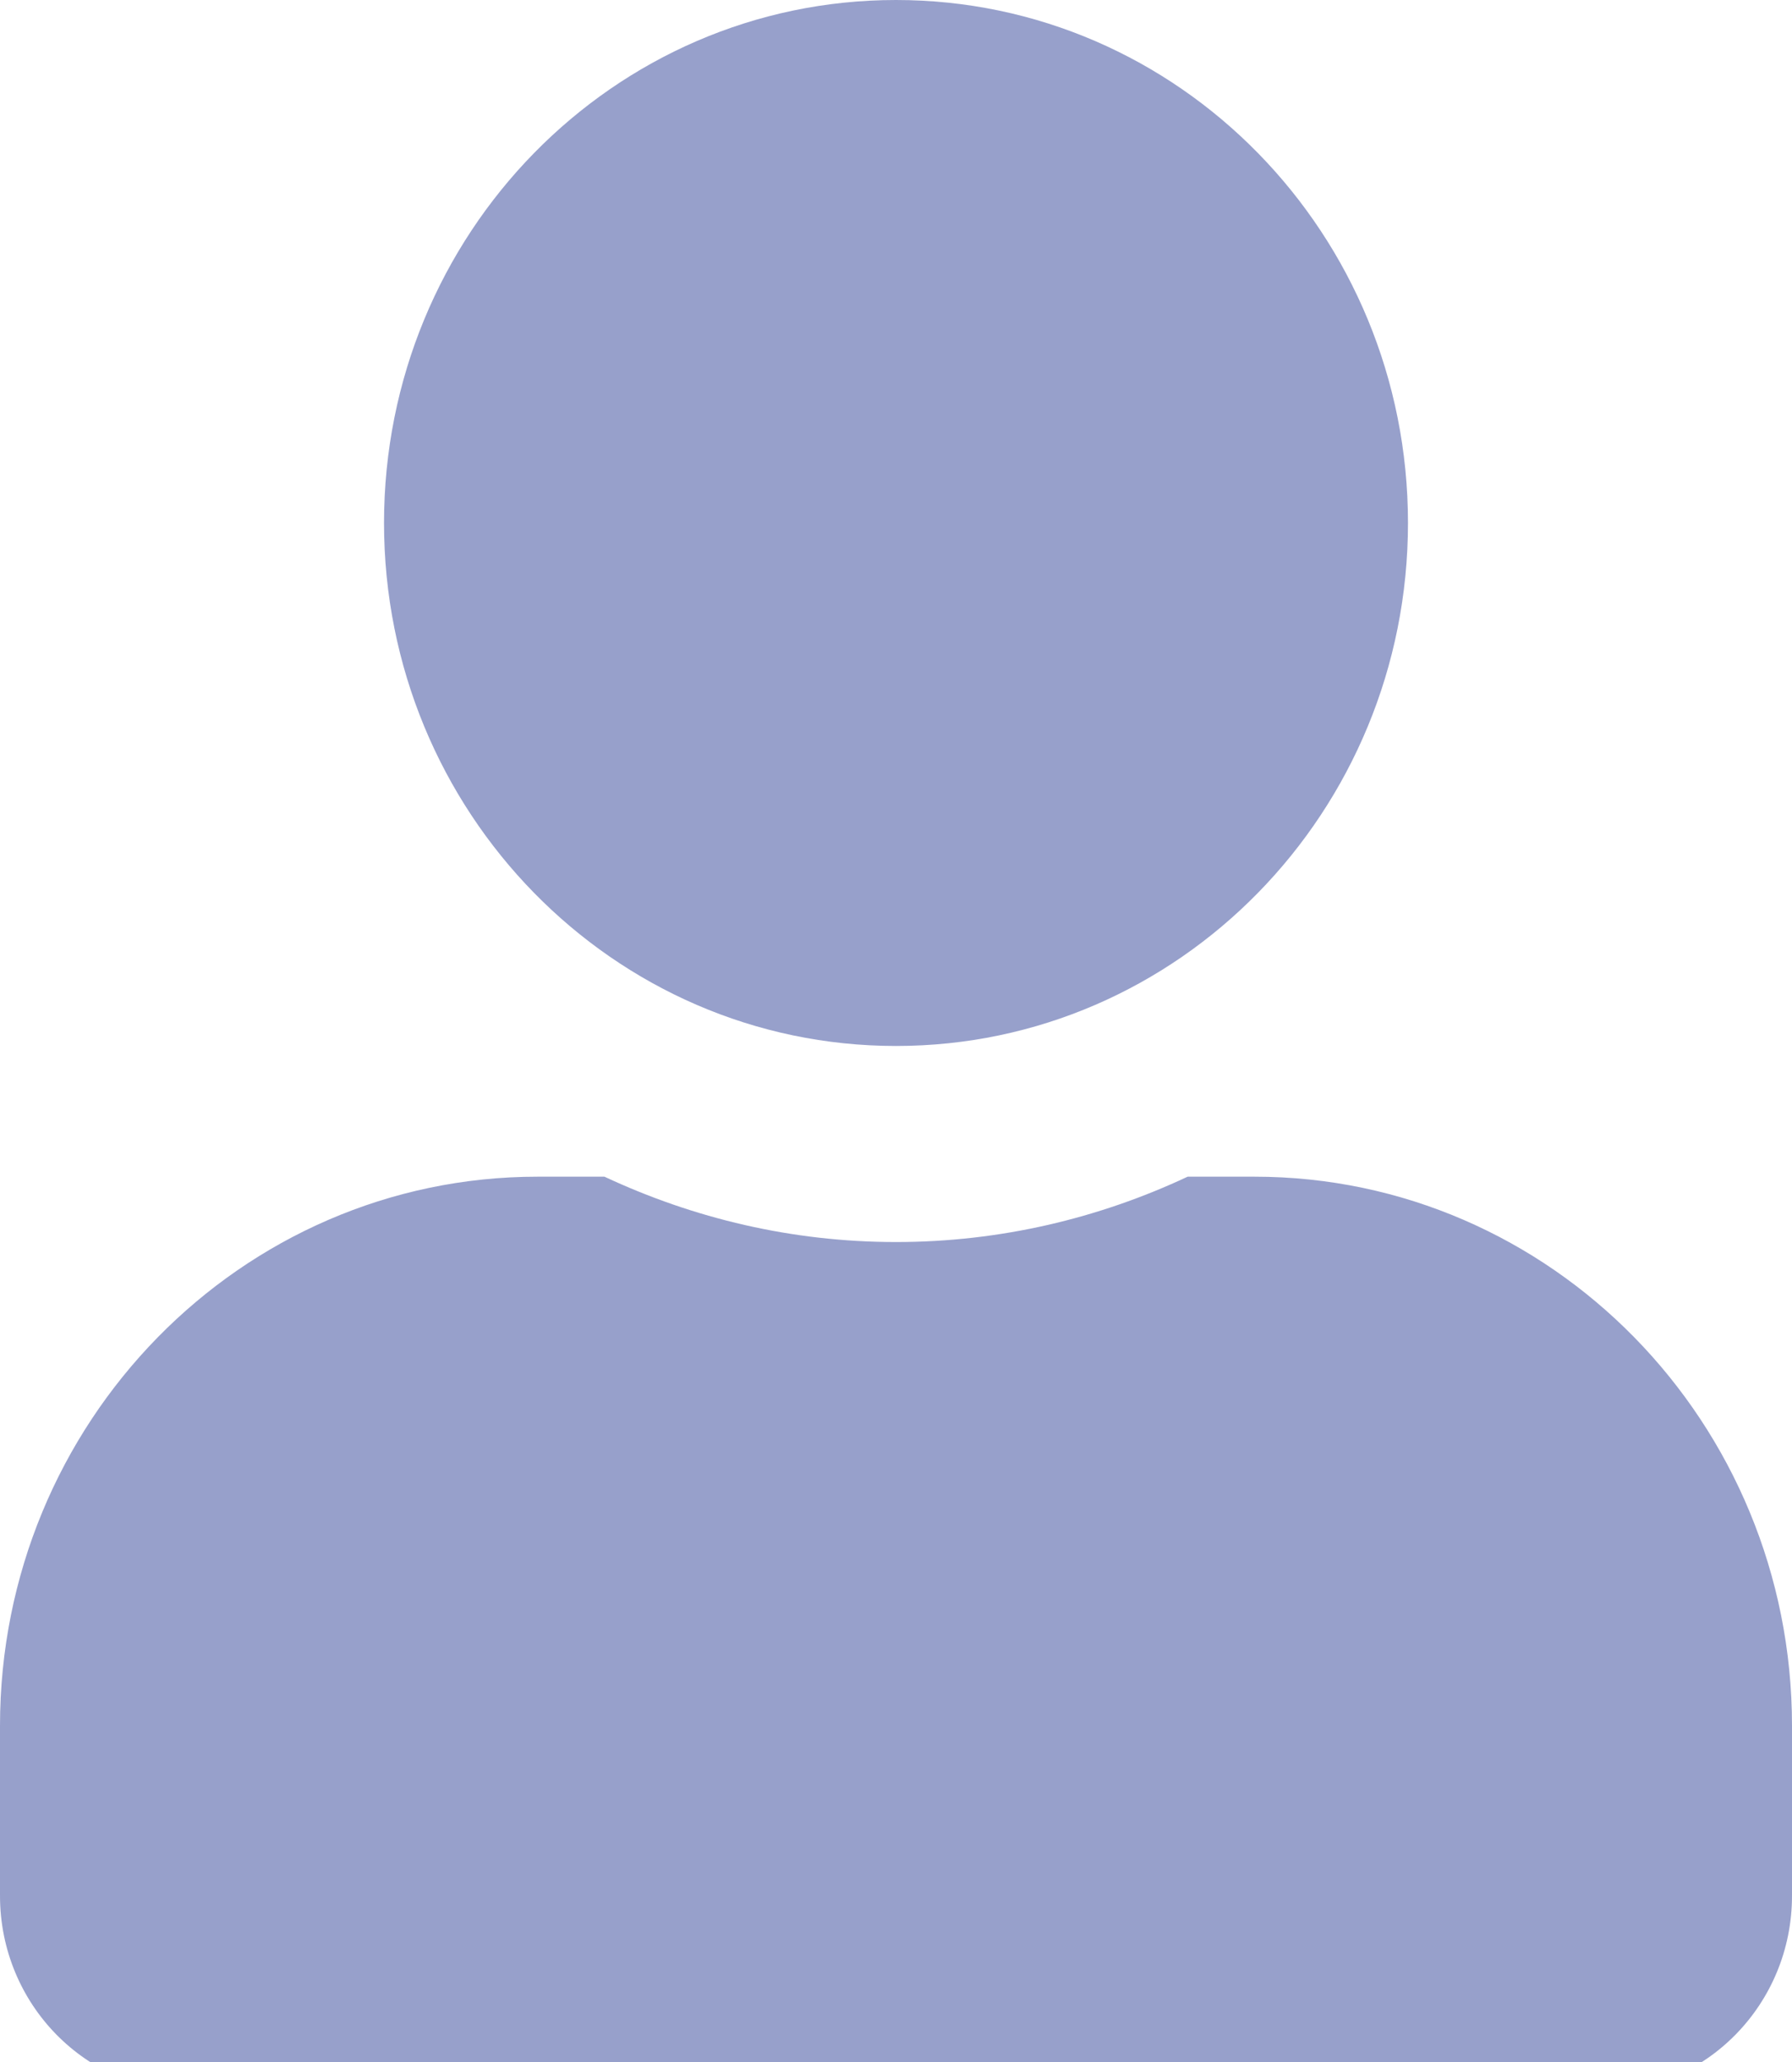 <svg width="20" height="23" viewBox="0 0 20 23" fill="none" xmlns="http://www.w3.org/2000/svg">
<path d="M10 11.667C13.156 11.667 15.714 9.055 15.714 5.833C15.714 2.611 13.156 0 10 0C6.844 0 4.286 2.611 4.286 5.833C4.286 9.055 6.844 11.667 10 11.667ZM14 13.125H13.255C12.263 13.59 11.161 13.854 10 13.854C8.839 13.854 7.741 13.59 6.746 13.125H6C2.688 13.125 0 15.868 0 19.25V21.146C0 22.354 0.96 23.333 2.143 23.333H17.857C19.04 23.333 20 22.354 20 21.146V19.25C20 15.868 17.312 13.125 14 13.125Z" fill="#314399" fill-opacity="0.5"/>
</svg>

